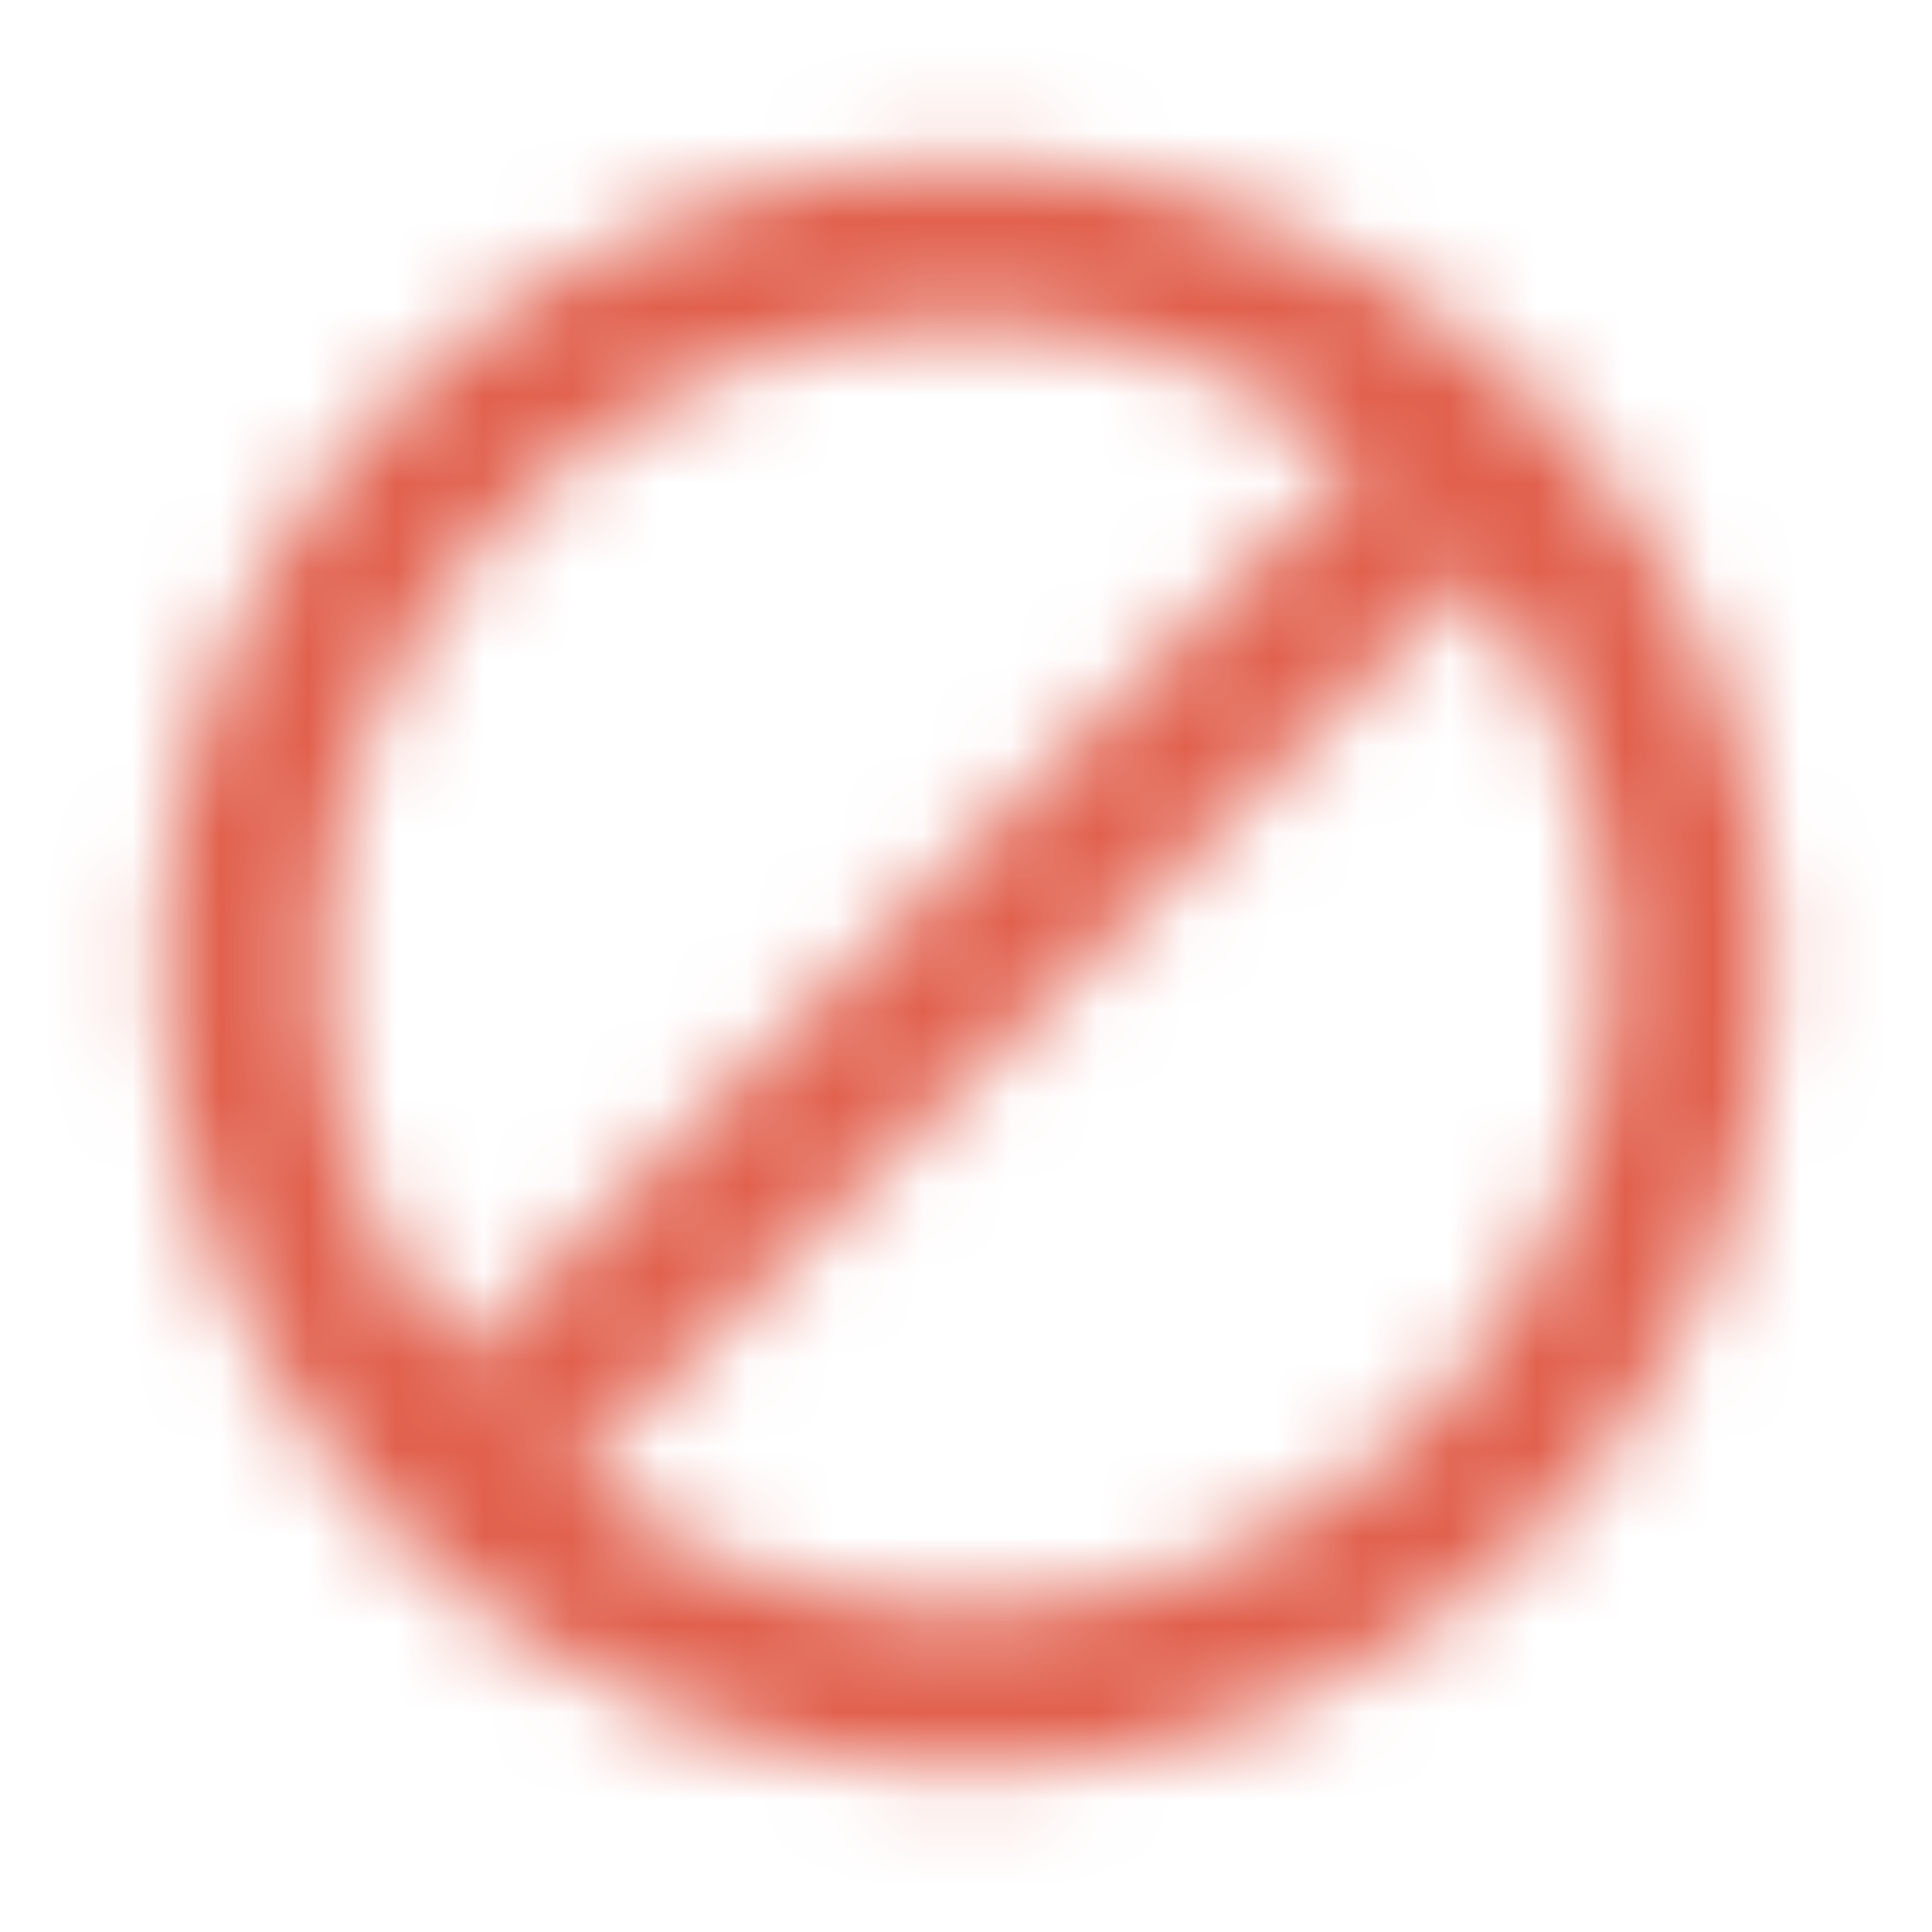 <svg width="22" height="22" viewBox="0 0 22 22" fill="none" xmlns="http://www.w3.org/2000/svg">
<mask id="mask0" mask-type="alpha" maskUnits="userSpaceOnUse" x="1" y="1" width="20" height="20">
<path fill-rule="evenodd" clip-rule="evenodd" d="M11 1.833C5.94 1.833 1.833 5.94 1.833 11C1.833 16.06 5.94 20.167 11 20.167C16.06 20.167 20.167 16.06 20.167 11C20.167 5.94 16.06 1.833 11 1.833ZM3.667 11C3.667 6.948 6.949 3.667 11 3.667C12.696 3.667 14.254 4.244 15.492 5.216L5.216 15.492C4.244 14.254 3.667 12.696 3.667 11ZM6.508 16.784C7.746 17.756 9.304 18.333 11 18.333C15.052 18.333 18.334 15.052 18.334 11C18.334 9.304 17.756 7.746 16.784 6.508L6.508 16.784Z" fill="black"/>
</mask>
<g mask="url(#mask0)">
<rect width="22" height="22" fill="#E1604D"/>
</g>
</svg>

